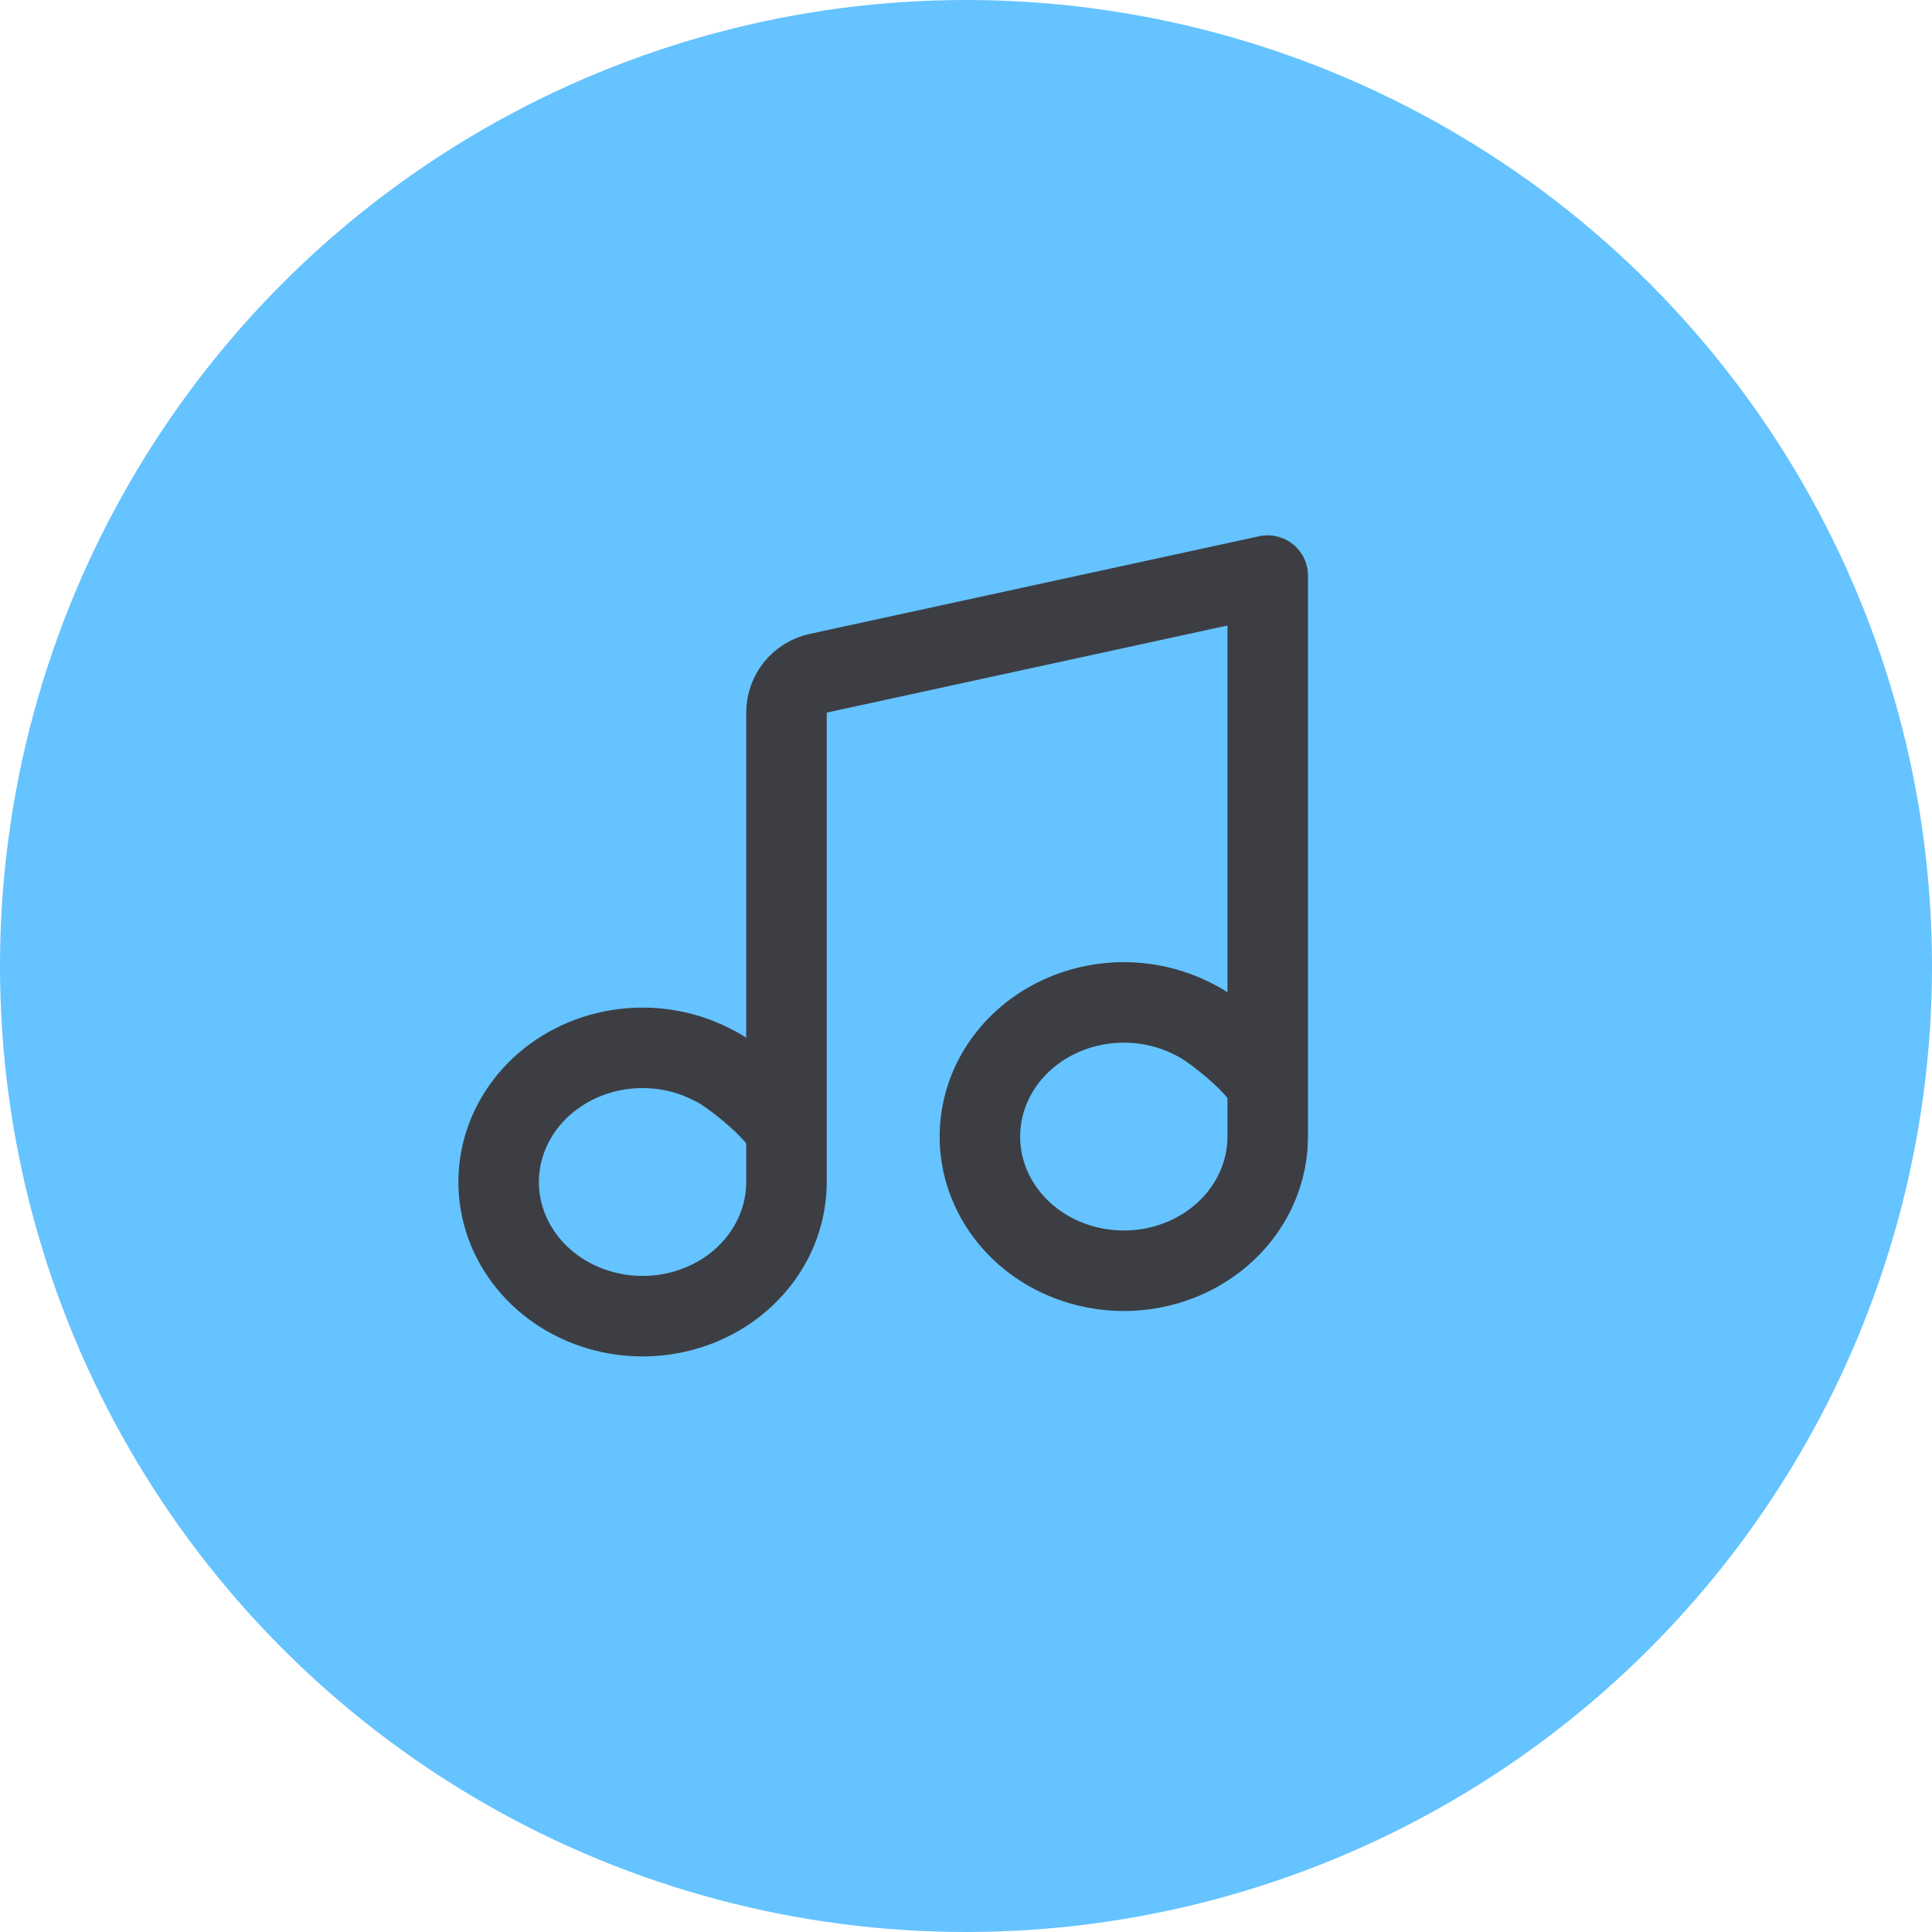 <svg width="48" height="48" viewBox="0 0 48 48" fill="none" xmlns="http://www.w3.org/2000/svg">
<circle cx="24" cy="24" r="24" fill="#65C3FF"/>
<path d="M19.54 28.117C19.248 27.504 18.05 26.609 17.752 26.48C17.071 26.113 16.278 25.966 15.498 26.062C14.717 26.157 13.993 26.491 13.436 27.009C12.88 27.528 12.522 28.204 12.419 28.931C12.316 29.659 12.474 30.398 12.867 31.033C13.261 31.669 13.868 32.165 14.596 32.446C15.323 32.727 16.129 32.776 16.889 32.587C17.65 32.397 18.322 31.979 18.801 31.396C19.28 30.814 19.54 30.101 19.54 29.367V17.704C19.54 17.233 19.868 16.826 20.328 16.727L31.496 14.3L31.496 26.988M31.496 26.988L31.496 28.239C31.496 28.972 31.236 29.686 30.757 30.268C30.278 30.85 29.606 31.268 28.846 31.458C28.085 31.648 27.279 31.598 26.552 31.317C25.825 31.037 25.217 30.54 24.824 29.904C24.43 29.269 24.273 28.53 24.376 27.802C24.478 27.075 24.836 26.399 25.392 25.881C25.949 25.362 26.674 25.029 27.454 24.933C28.234 24.837 29.027 24.984 29.709 25.351C30.006 25.48 31.204 26.375 31.496 26.988Z" stroke="#3C3E44" stroke-width="2" stroke-linecap="round" stroke-linejoin="round"/>
</svg>

